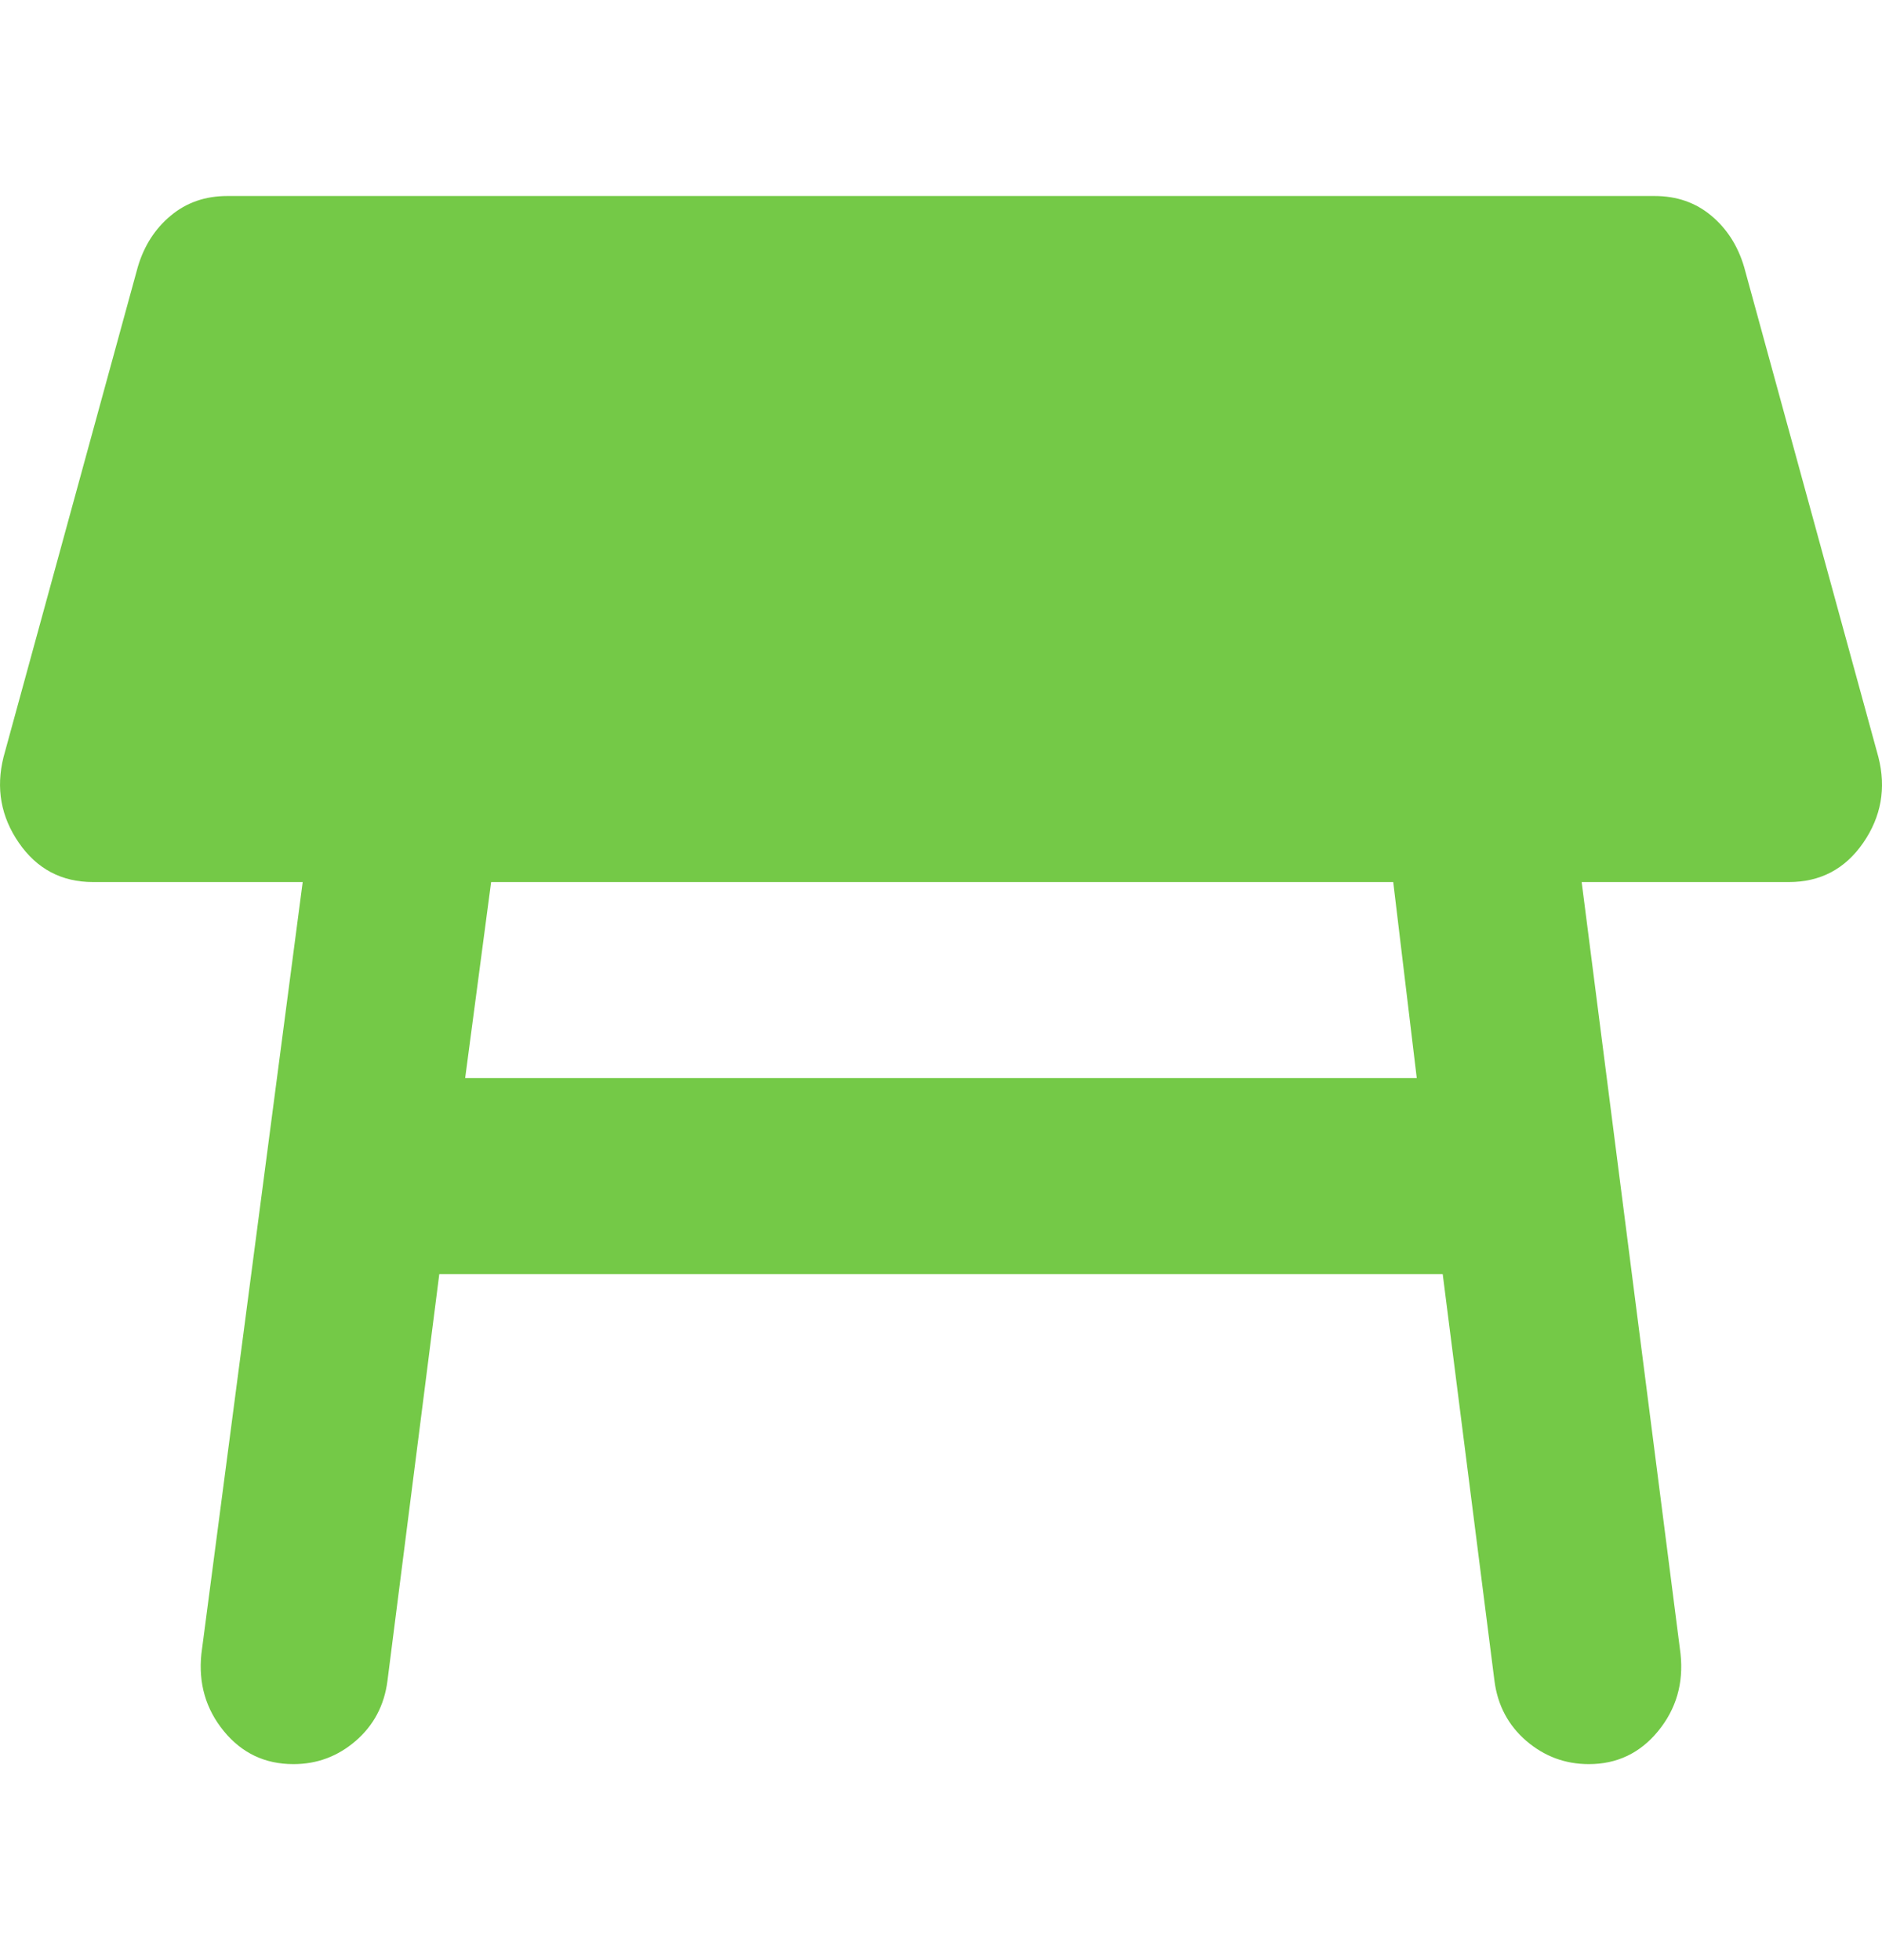 <svg width="24" height="25" viewBox="0 0 24 25" fill="none" xmlns="http://www.w3.org/2000/svg">
<path d="M17.767 11.25H6.263L5.932 13.75H18.067L17.767 11.25ZM2.568 21.094L3.86 11.25H1.186C0.786 11.25 0.471 11.083 0.241 10.75C0.011 10.417 -0.054 10.052 0.045 9.656L1.757 3.406C1.837 3.135 1.977 2.917 2.178 2.75C2.378 2.583 2.618 2.5 2.898 2.5H21.101C21.381 2.5 21.622 2.583 21.822 2.75C22.022 2.917 22.162 3.135 22.242 3.406L23.954 9.656C24.055 10.052 23.99 10.417 23.76 10.75C23.53 11.083 23.214 11.25 22.813 11.25H20.17L21.431 21.094C21.471 21.469 21.376 21.797 21.145 22.079C20.915 22.36 20.619 22.501 20.26 22.5C19.959 22.5 19.694 22.401 19.463 22.203C19.233 22.004 19.098 21.749 19.058 21.438L18.398 16.25H5.602L4.941 21.438C4.901 21.75 4.766 22.005 4.536 22.204C4.306 22.402 4.041 22.501 3.74 22.5C3.379 22.5 3.084 22.36 2.854 22.079C2.624 21.798 2.529 21.47 2.568 21.094Z" fill="#74C947"/>
</svg>

